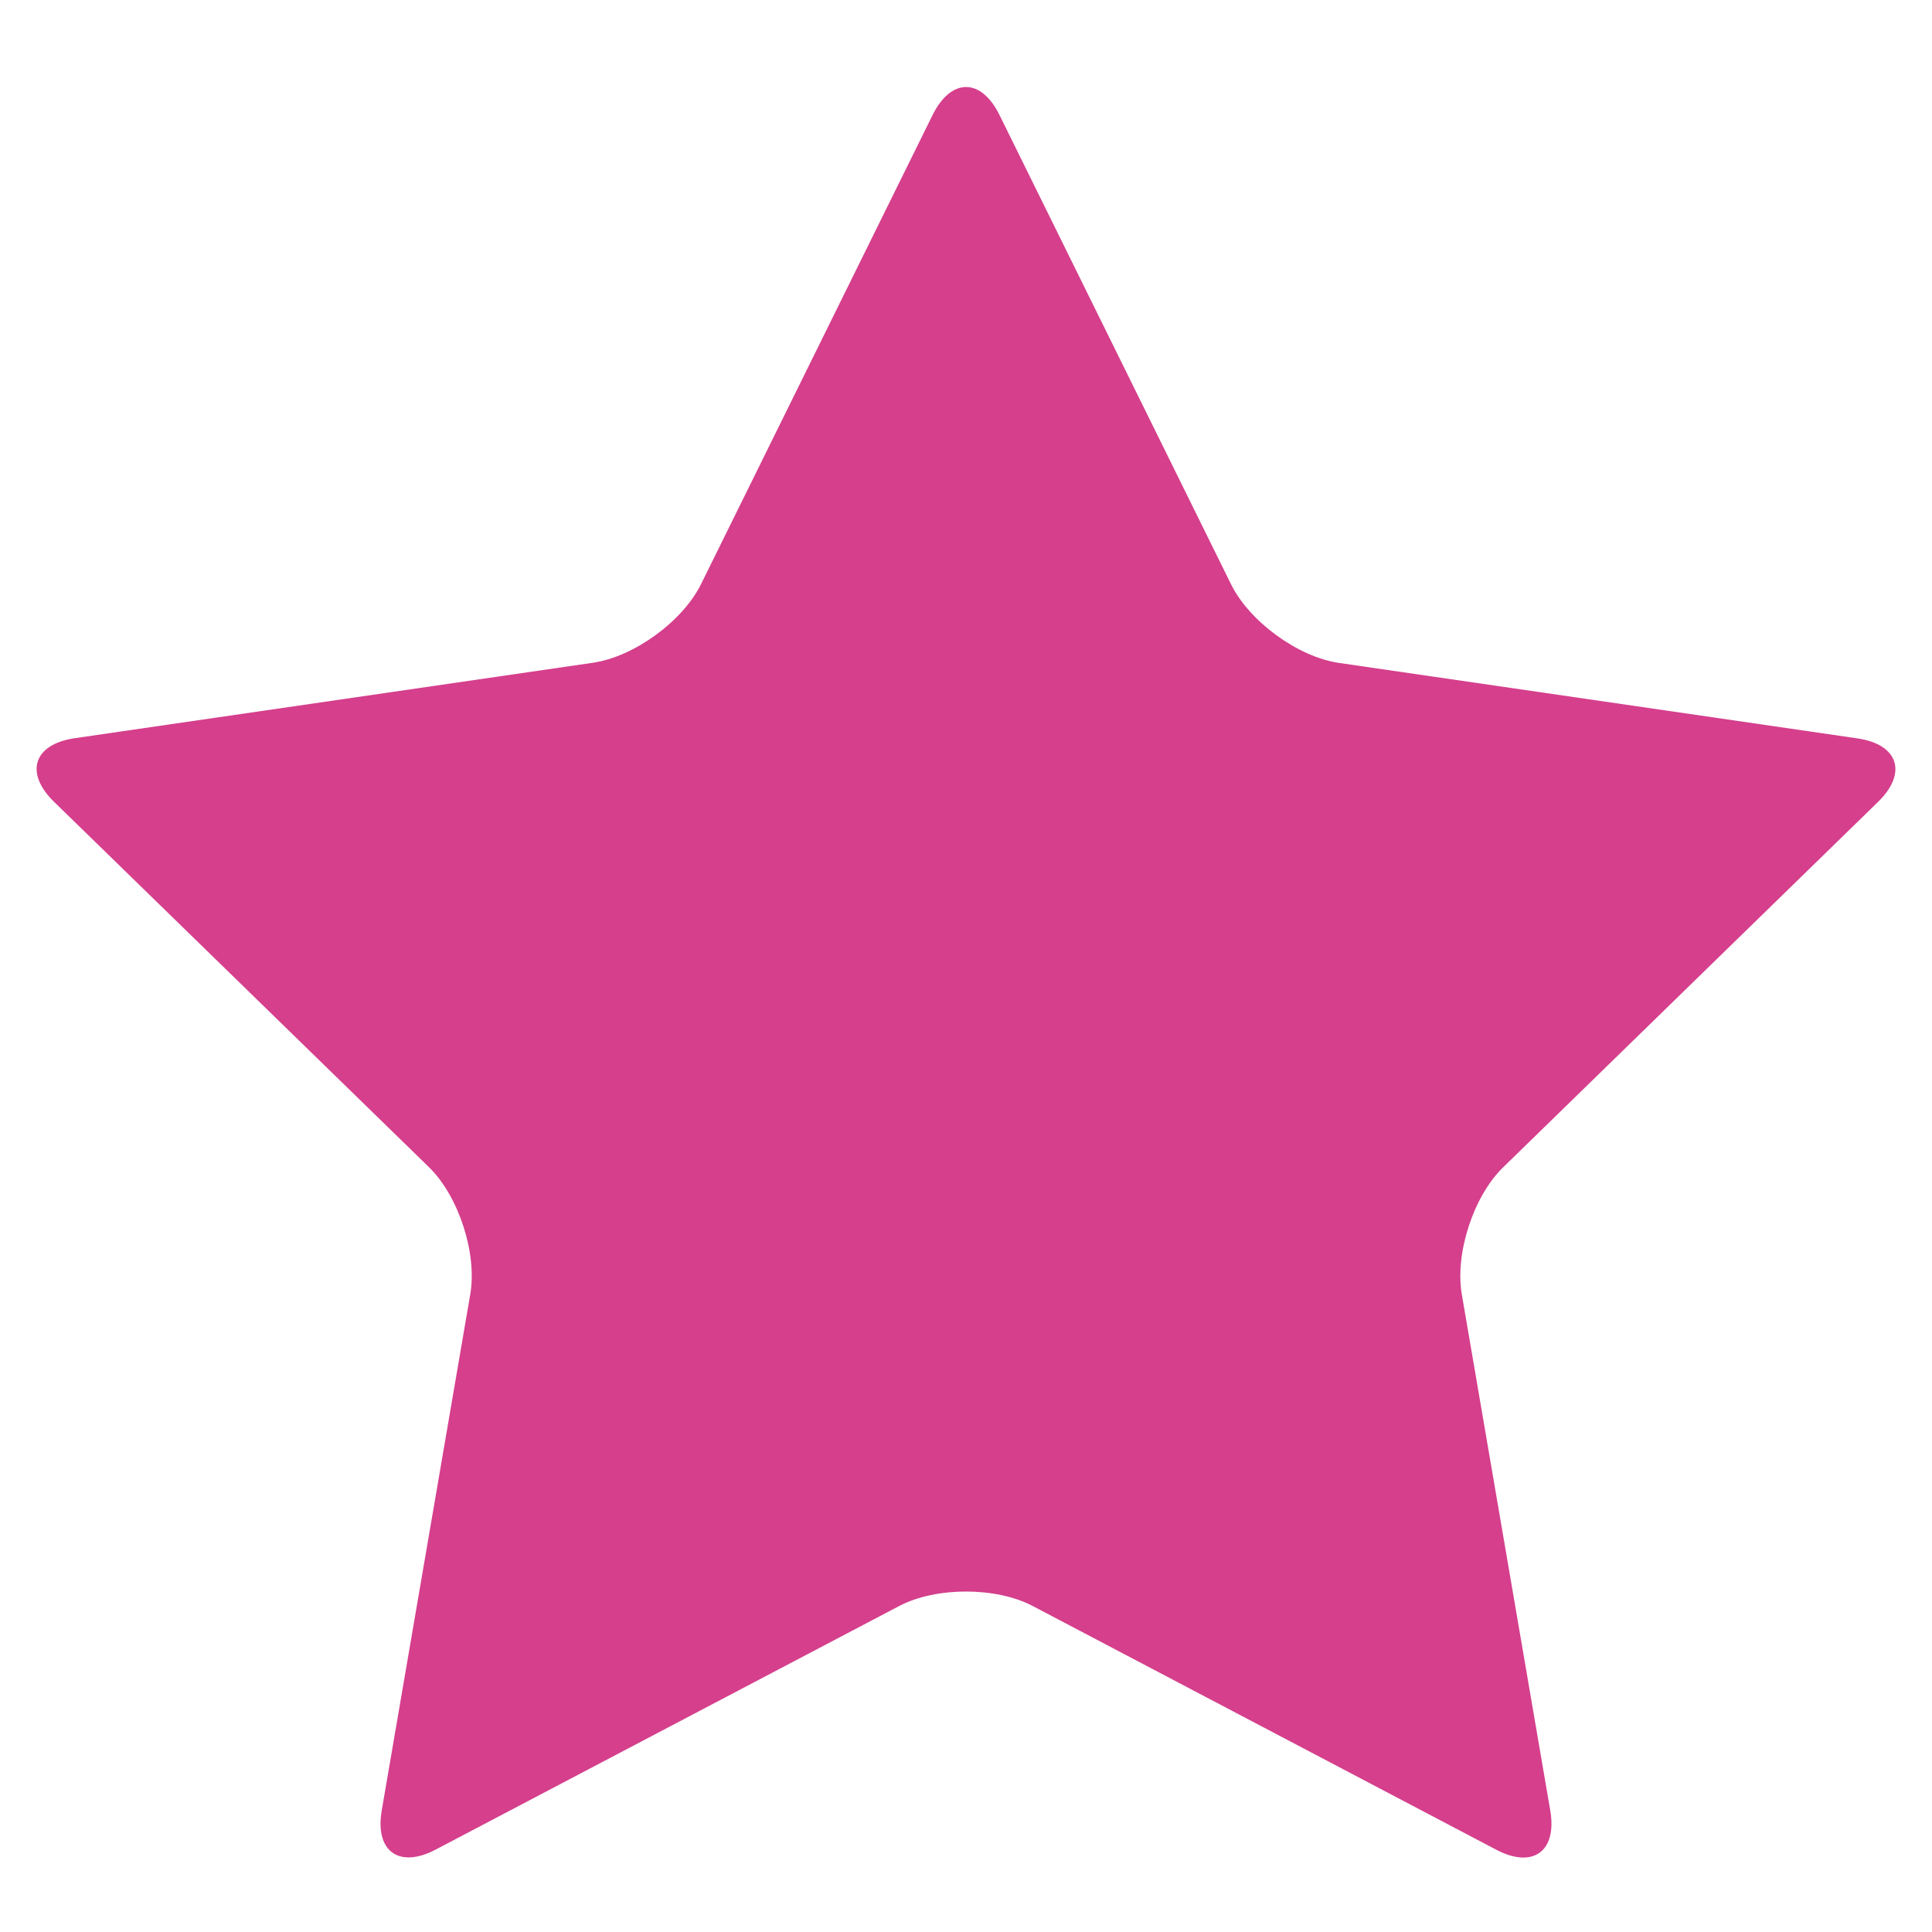 <svg width="22" height="22" viewBox="0 0 22 22" fill="none" xmlns="http://www.w3.org/2000/svg">
<path d="M10.62 1.309C10.83 0.885 11.172 0.885 11.381 1.309L14.019 6.655C14.229 7.079 14.782 7.482 15.249 7.549L21.15 8.408C21.617 8.476 21.724 8.802 21.385 9.132L17.116 13.293C16.777 13.623 16.566 14.274 16.646 14.74L17.653 20.616C17.733 21.082 17.456 21.283 17.038 21.063L11.76 18.288C11.342 18.068 10.657 18.068 10.239 18.288L4.962 21.061C4.543 21.282 4.267 21.08 4.347 20.615L5.355 14.738C5.435 14.273 5.223 13.621 4.885 13.291L0.615 9.13C0.277 8.8 0.382 8.475 0.851 8.406L6.751 7.547C7.219 7.479 7.773 7.076 7.982 6.653L10.62 1.309Z" fill="#D53F8C"/>
</svg>
